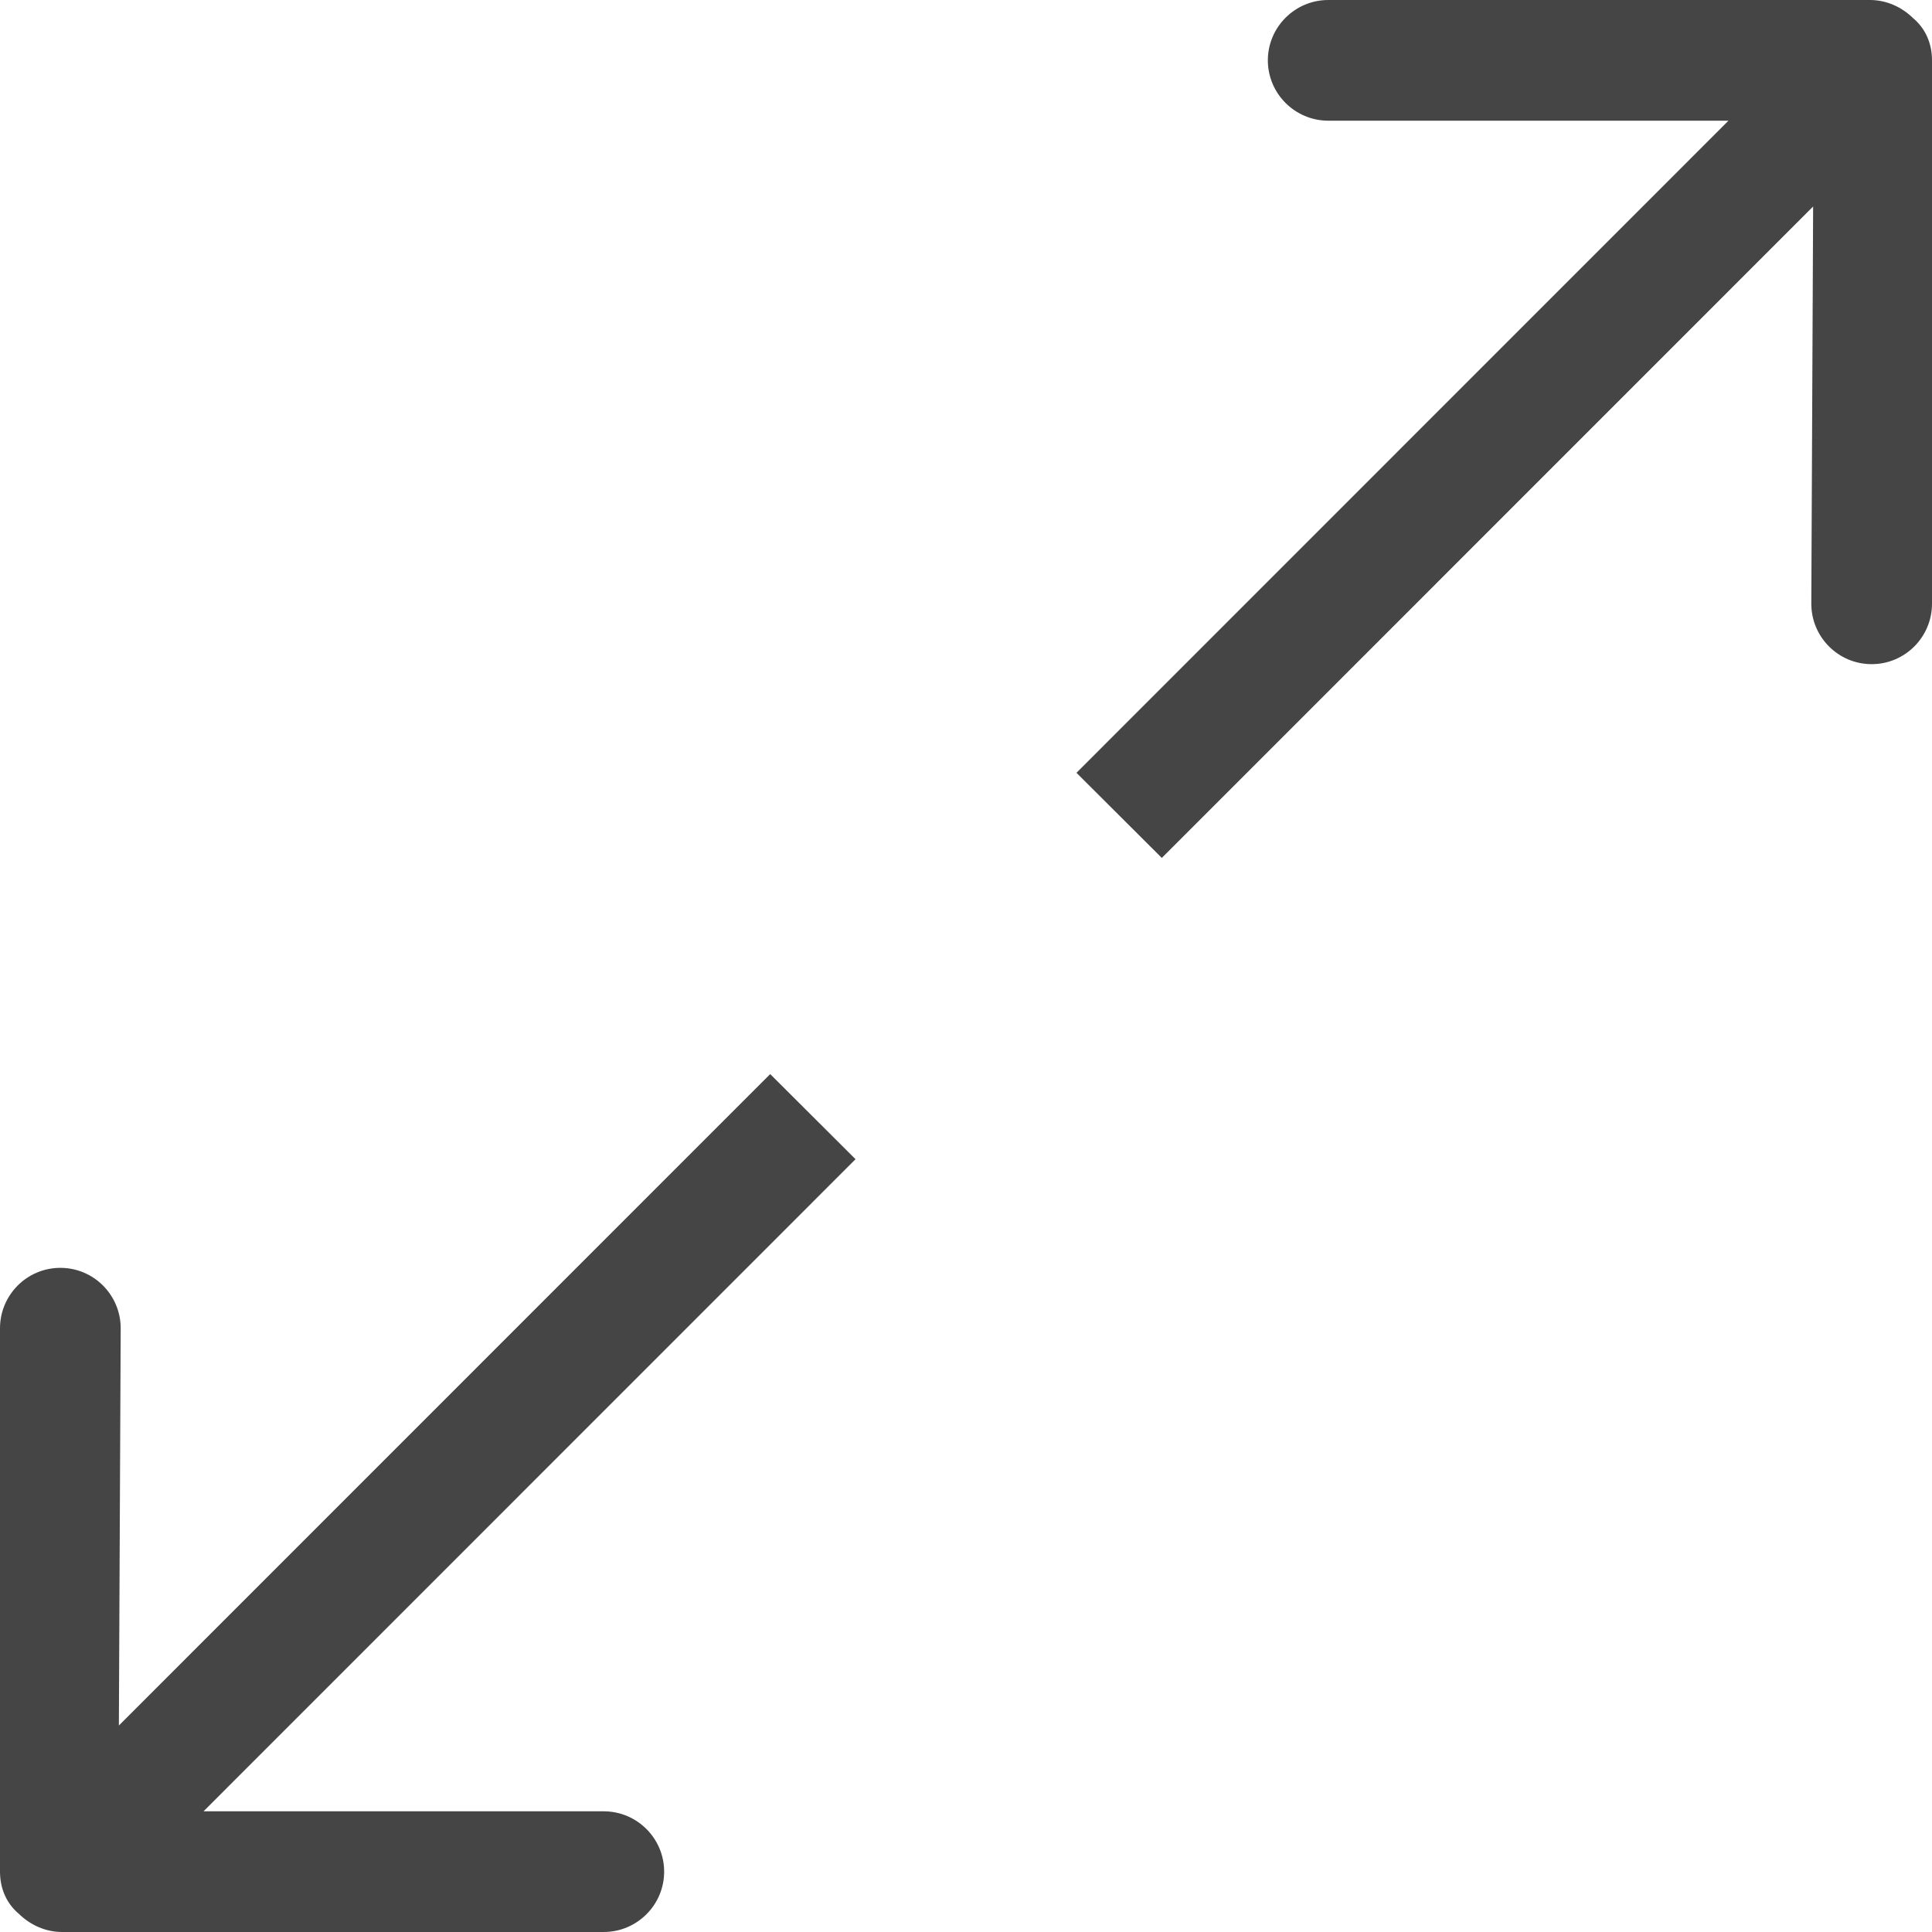 <?xml version="1.0" encoding="UTF-8"?>
<svg width="17px" height="17px" viewBox="0 0 17 17" version="1.1" xmlns="http://www.w3.org/2000/svg" xmlns:xlink="http://www.w3.org/1999/xlink">
    <!-- Generator: Sketch 52.5 (67469) - http://www.bohemiancoding.com/sketch -->
    <title>Fill 8</title>
    <desc>Created with Sketch.</desc>
    <g id="Symbols" stroke="none" stroke-width="1" fill="none" fill-rule="evenodd">
        <g id="Enlarge-button" fill="#454545">
            <path d="M16.833,0.159 C16.736,0.064 16.602,0 16.454,0 L11.688,0 C11.394,0 11.156,0.239 11.156,0.531 C11.156,0.823 11.394,1.062 11.688,1.062 L15.209,1.062 L9.472,6.8 L10.223,7.549 L15.954,1.817 L15.938,5.312 C15.938,5.605 16.175,5.844 16.469,5.844 C16.763,5.844 17,5.605 17,5.312 L17,0.531 C17,0.372 16.935,0.244 16.833,0.159 L16.833,0.159 Z M6.777,9.451 L1.046,15.183 L1.062,11.688 C1.062,11.395 0.825,11.156 0.531,11.156 C0.237,11.156 0,11.395 0,11.688 L0,16.469 C0,16.628 0.065,16.756 0.167,16.841 C0.264,16.936 0.398,17 0.546,17 L5.312,17 C5.606,17 5.844,16.761 5.844,16.469 C5.844,16.177 5.606,15.938 5.312,15.938 L1.791,15.938 L7.528,10.2 L6.777,9.451 L6.777,9.451 Z" id="Fill-8"></path>
        </g>
    </g>
</svg>